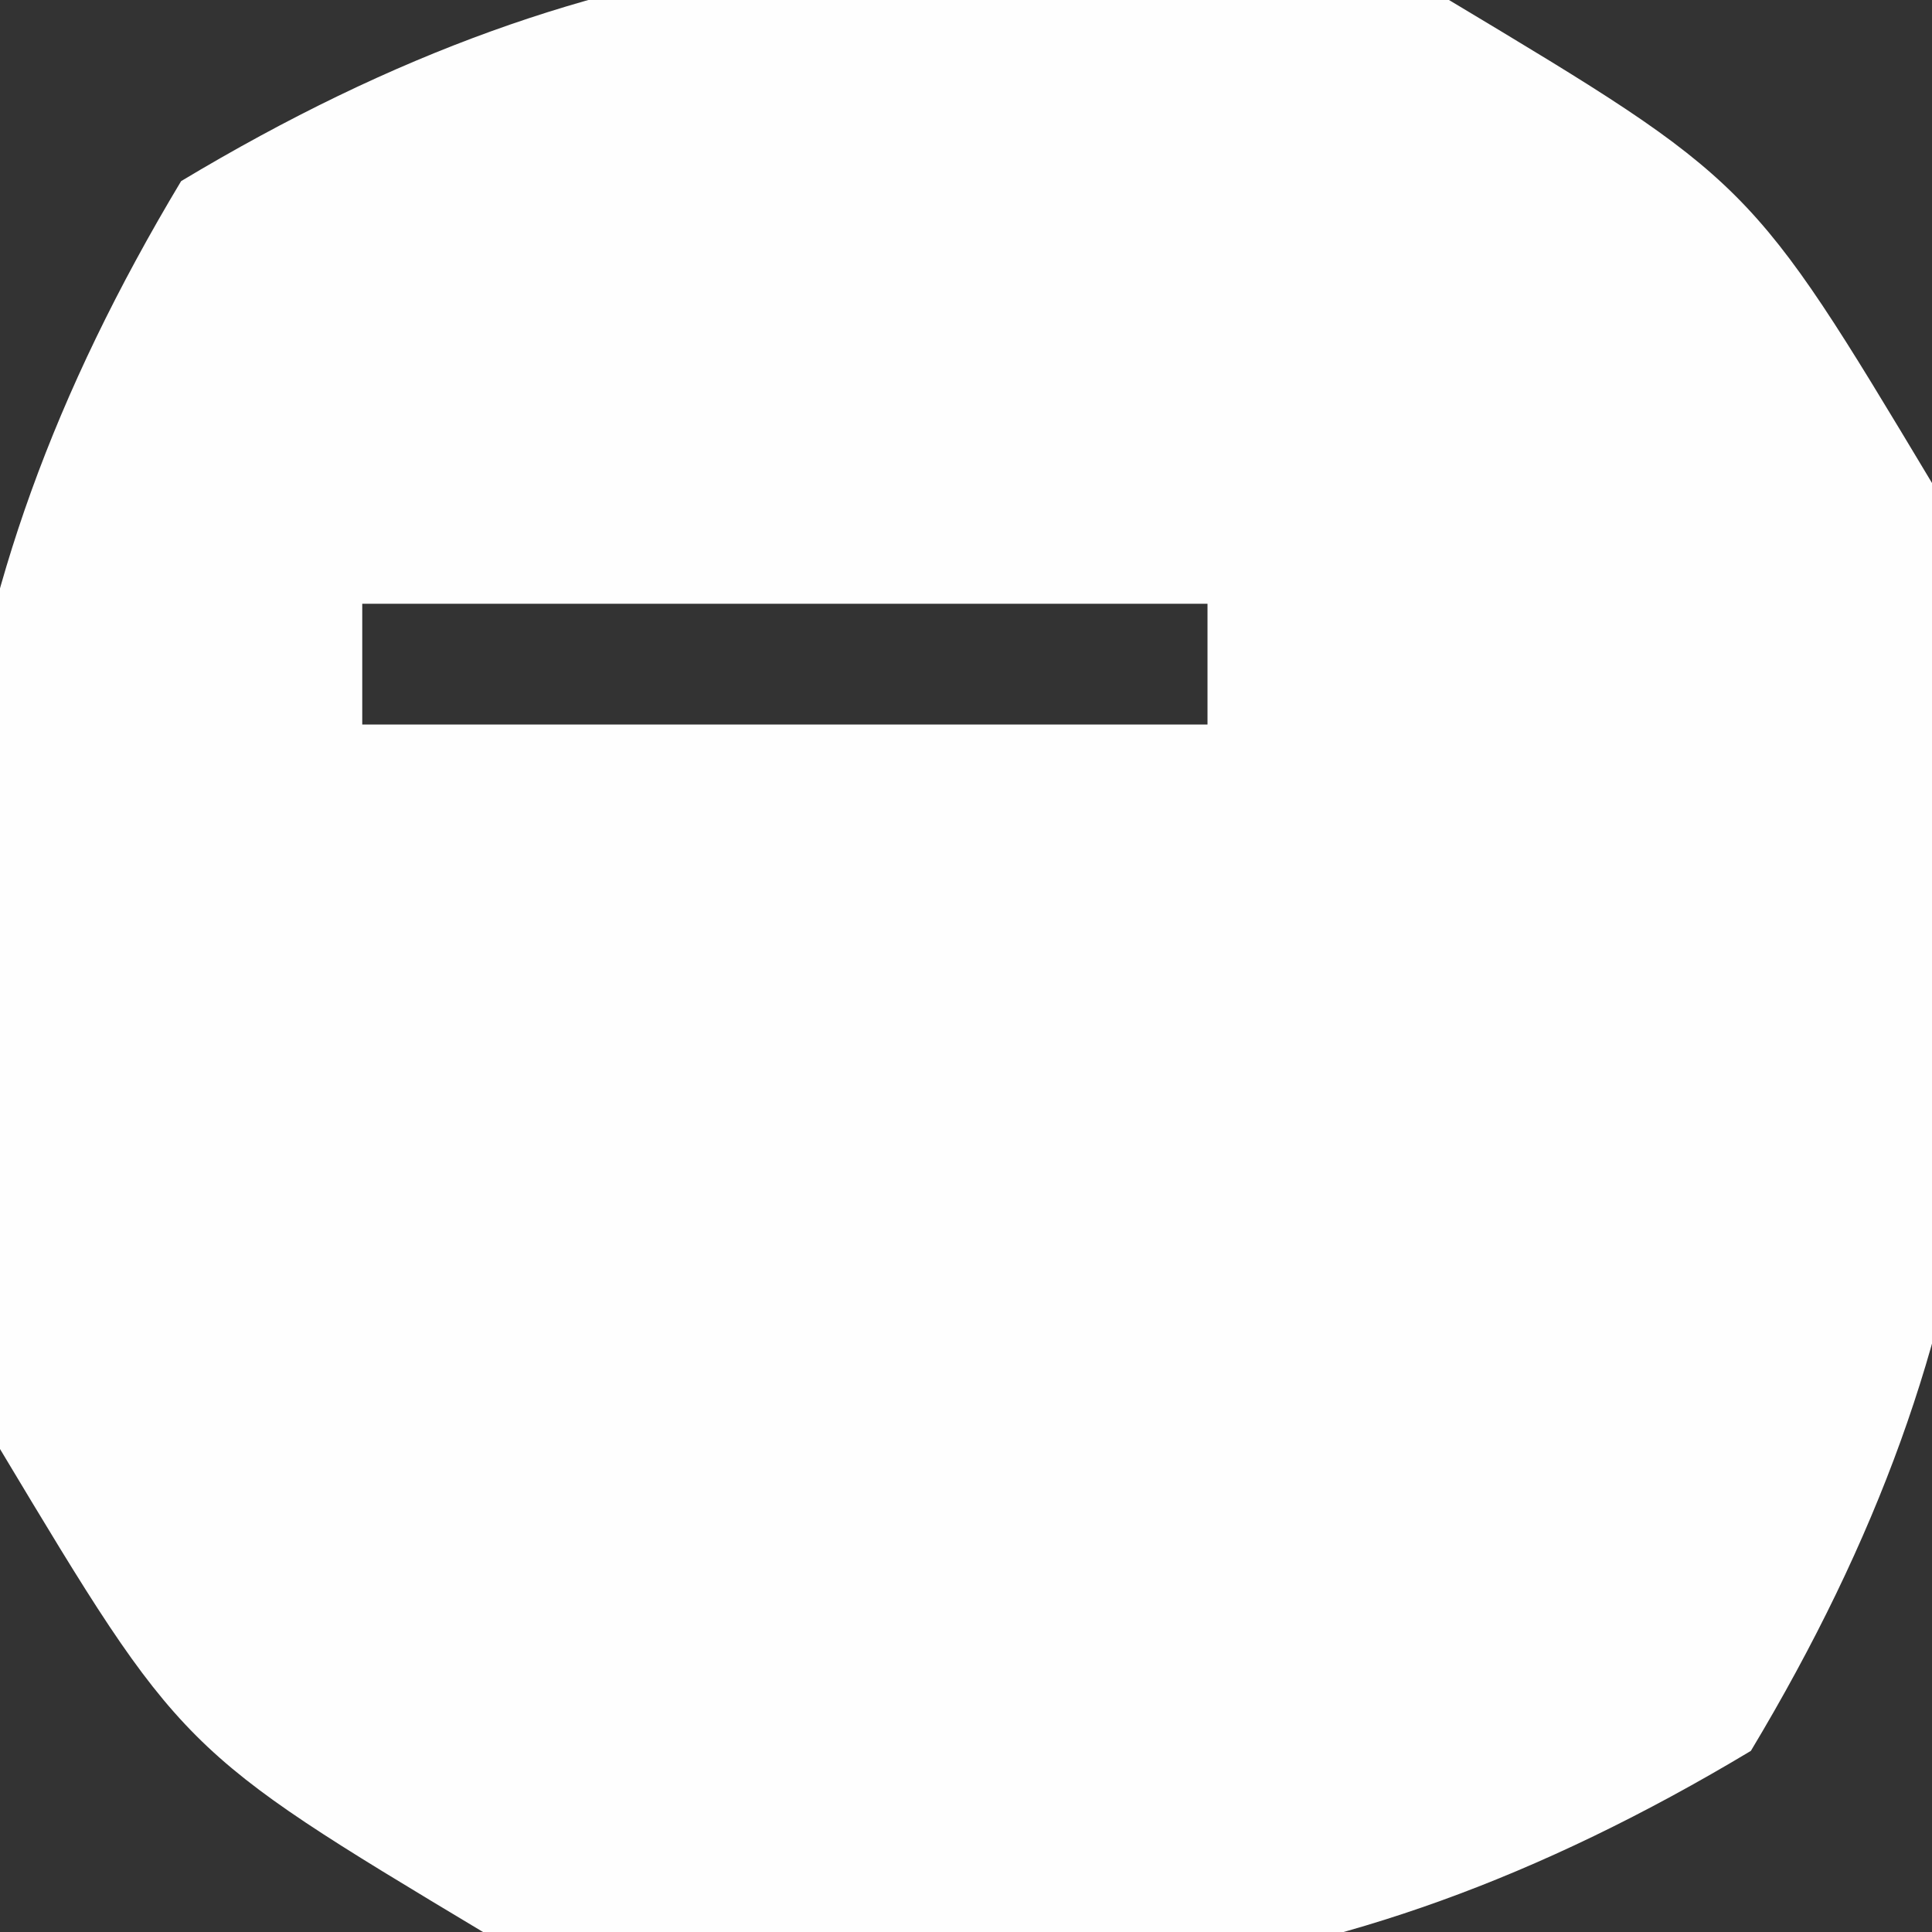<?xml version="1.0" encoding="UTF-8"?>
<svg version="1.1" xmlns="http://www.w3.org/2000/svg" width="16" height="16">
<rect width="100%" height="100%" fill="#333333" stroke="none"/>
<path d="M0 0 C2.5 1.5 2.5 1.5 4 4 C4.791 8.021 4.622 10.964 2.5 14.5 C-1.036 16.622 -3.979 16.791 -8 16 C-10.5 14.5 -10.5 14.5 -12 12 C-12.791 7.979 -12.622 5.036 -10.5 1.5 C-6.964 -0.622 -4.021 -0.791 0 0 Z M-9 5 C-9 5.33 -9 5.66 -9 6 C-6.69 6 -4.38 6 -2 6 C-2 5.67 -2 5.34 -2 5 C-4.31 5 -6.62 5 -9 5 Z " fill="#FEFEFE" transform="translate(12,0)"/>
</svg>

